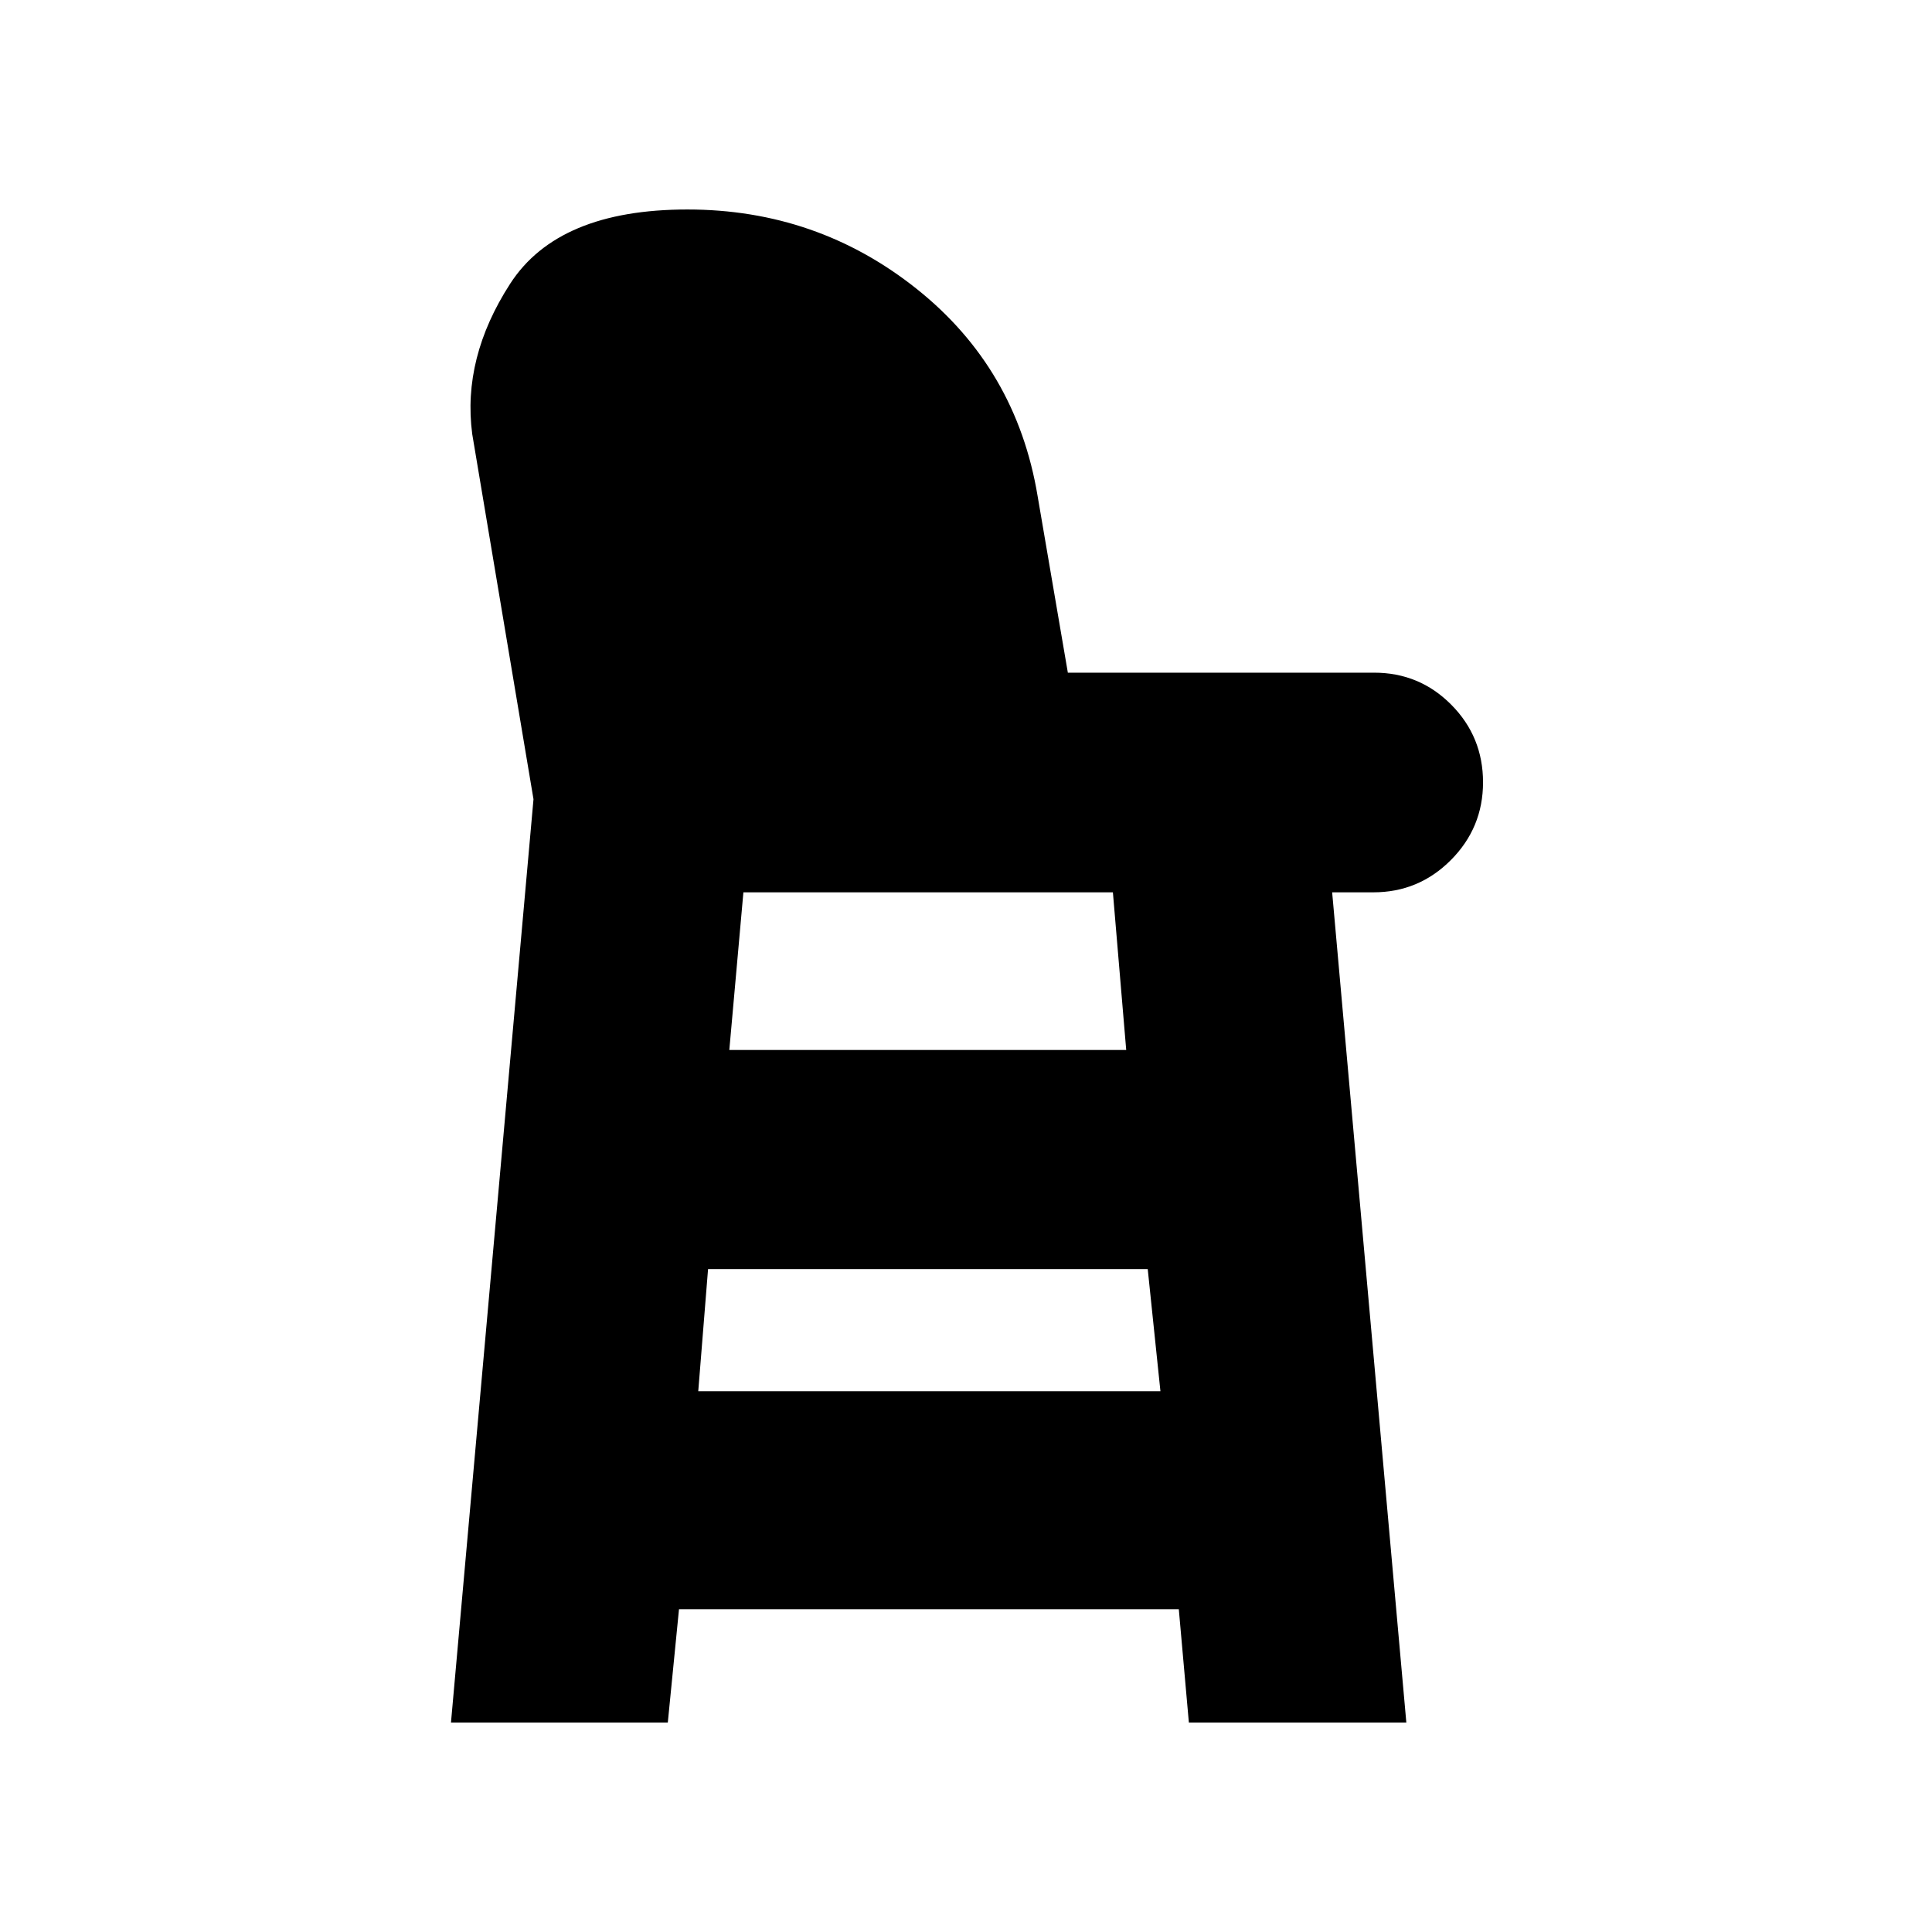 <svg xmlns="http://www.w3.org/2000/svg" height="20" viewBox="0 -960 960 960" width="20"><path d="m224.09-104.09 41-458.78-30.44-181.43q-5-37.83 18.85-74.72t88.07-36.89q64.41 0 113.94 39.47 49.53 39.48 60.07 102.91l15.03 87.78H682.8q22.52 0 38.31 15.9 15.8 15.91 15.8 38.59 0 22.56-15.97 38.61-15.98 16.04-38.49 16.04h-20.51l36.86 412.52H590.74l-5-56.3H337.39l-5.56 56.3H224.09ZM346.96-268.7h229.65l-6.31-60.69H351.83l-4.87 60.69Zm15.43-169.56h197.22l-6.62-78.35h-183.6l-7 78.35Z"/></svg>